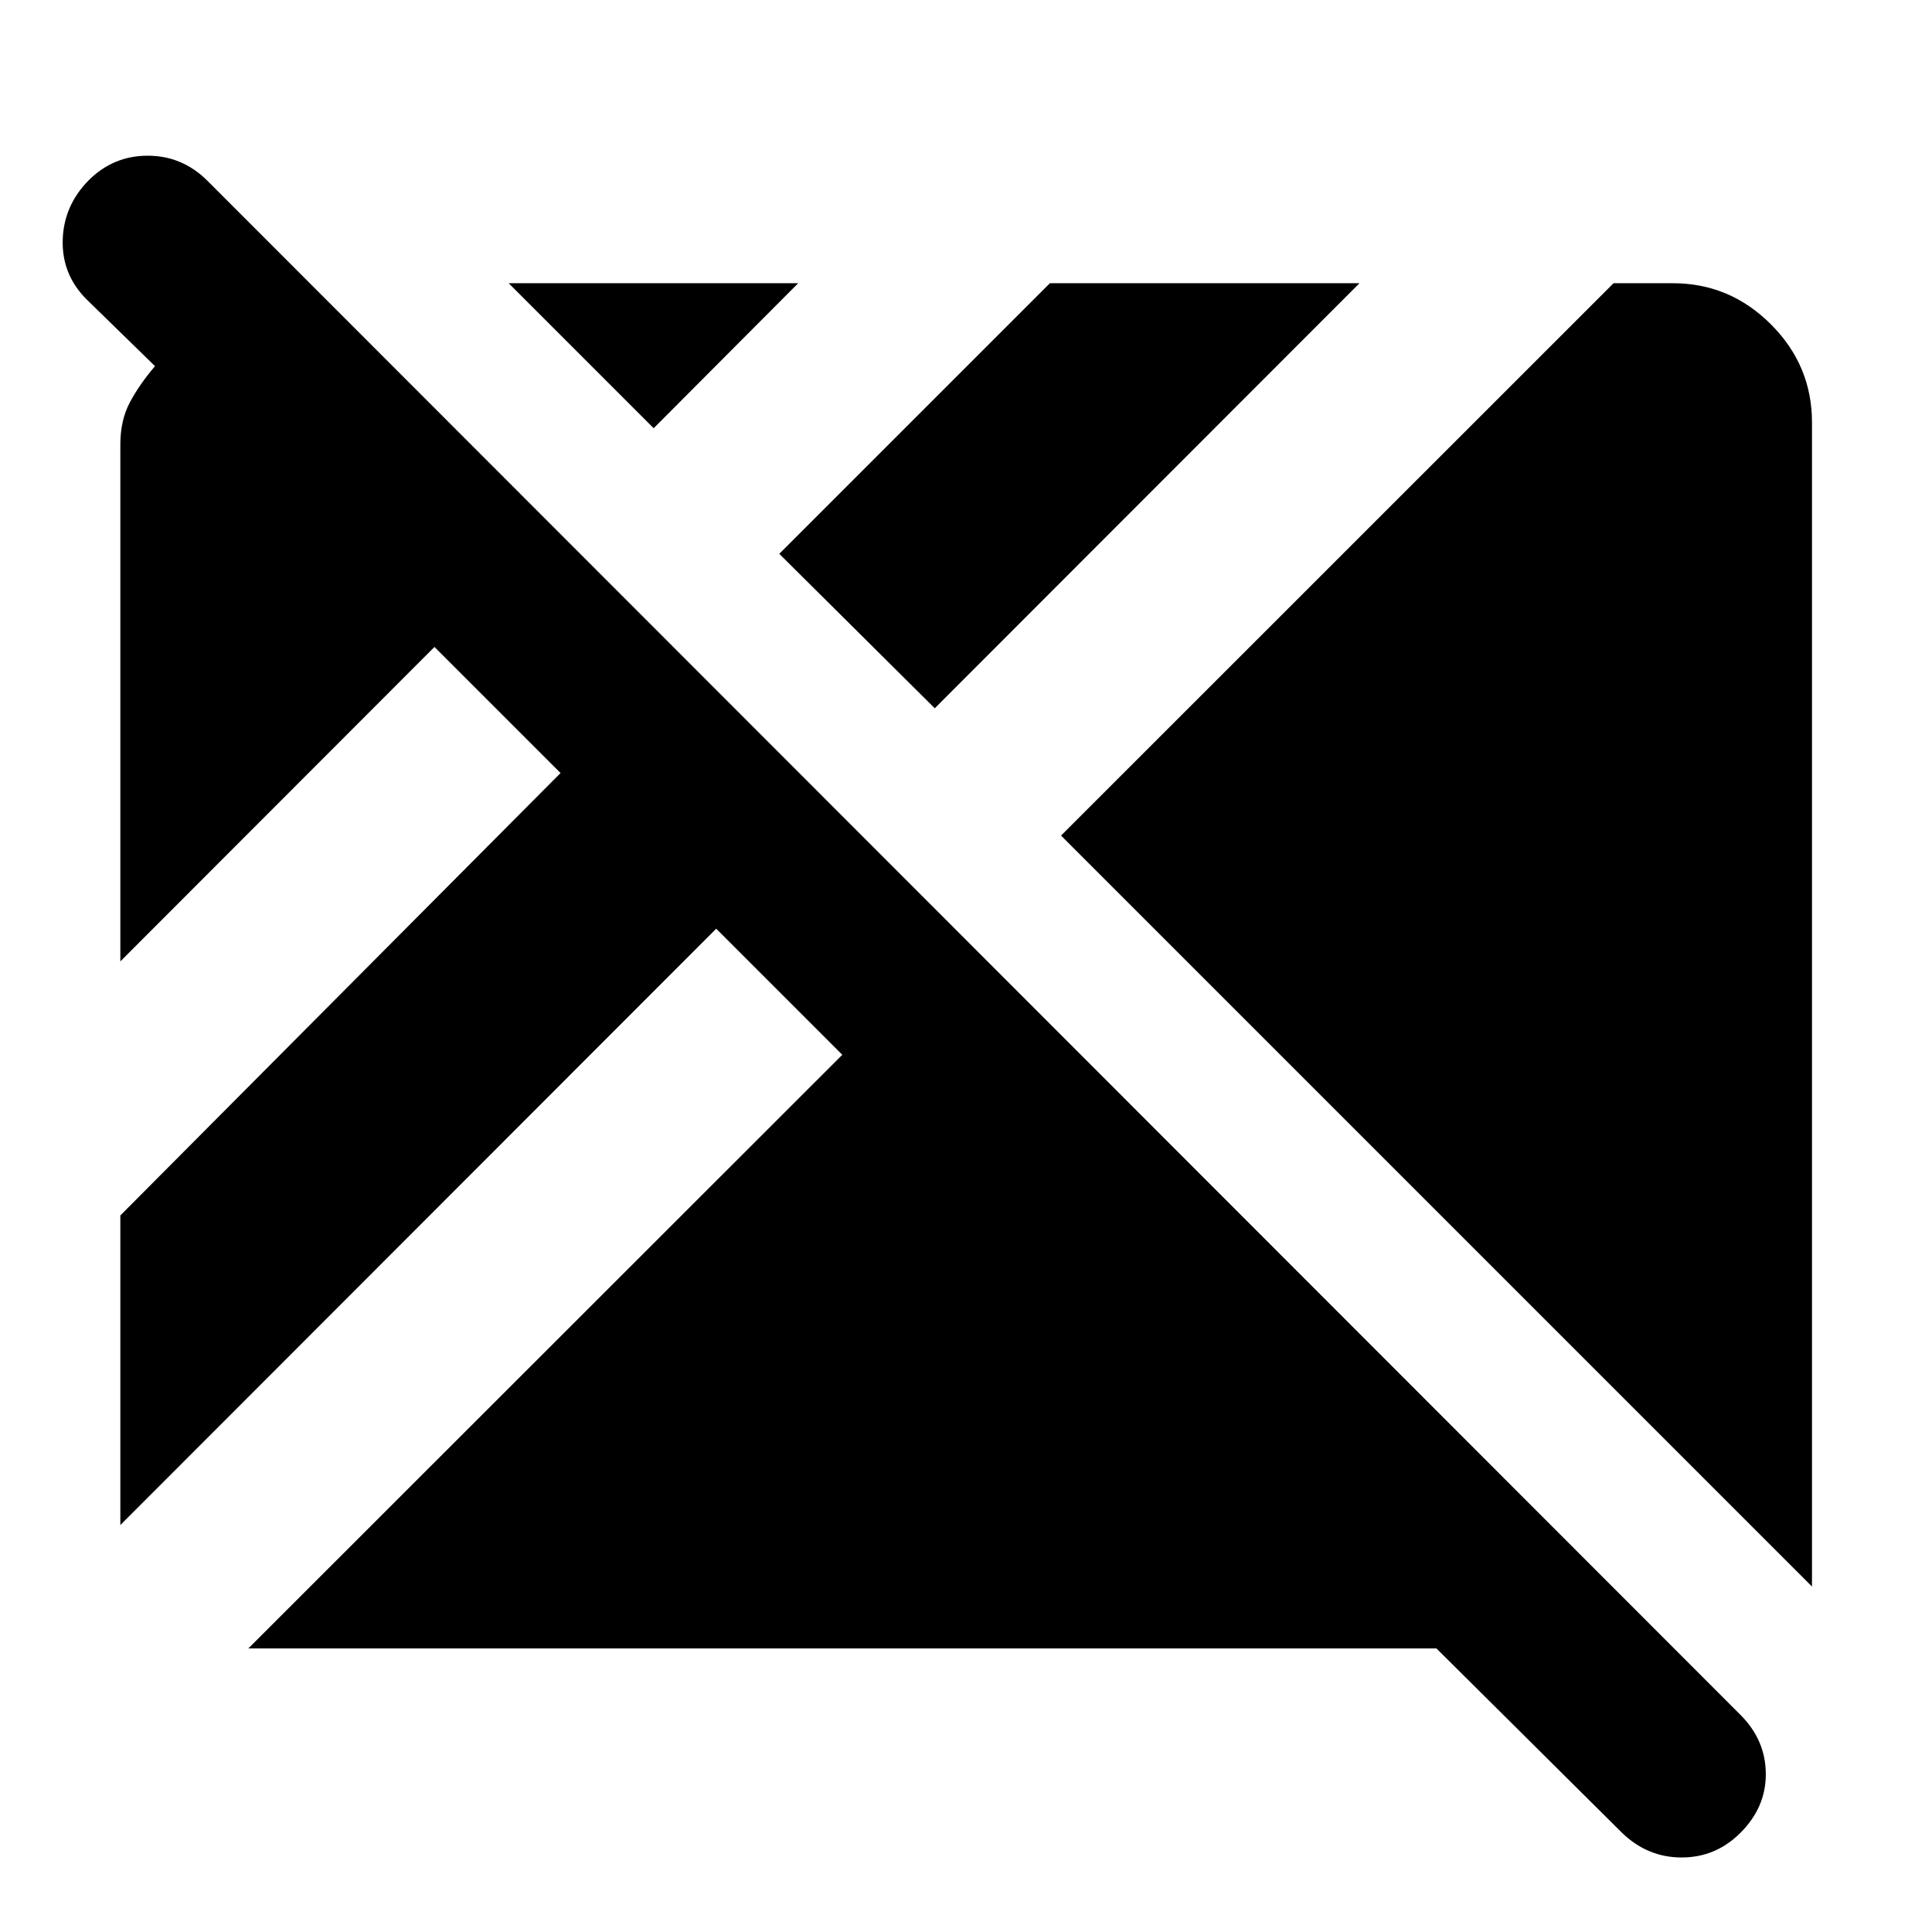 <svg xmlns="http://www.w3.org/2000/svg" height="40" viewBox="0 96 960 960" width="40"><path d="m805.964 1006.7-92.195-91.592H123.384l295.152-294.993-62.651-62.651L59.797 853.79V699.949l218.739-219.834-62.651-62.651L59.797 573.71V316.731q0-11.905 4.758-20.84 4.757-8.935 12.474-17.949l-34.022-33.196Q30.74 232.478 31.16 215.391q.42-17.087 12.847-29.754 12.268-12.268 29.355-12.268t29.514 12.268l762.197 762.718q12.268 12.428 12.347 29.054.08 16.627-12.587 29.291-12.268 12.27-29.235 12.27t-29.634-12.27Zm94.398-122.373L527.224 511.189 801.76 236.732h29.472q28.297 0 48.714 20.417 20.416 20.416 20.416 48.713v578.465ZM464.478 447.935l-77.254-76.746 134.457-134.457h153.841L464.478 447.935ZM324.811 308.776l-72.043-72.044h143.848l-71.805 72.044Z"/></svg>